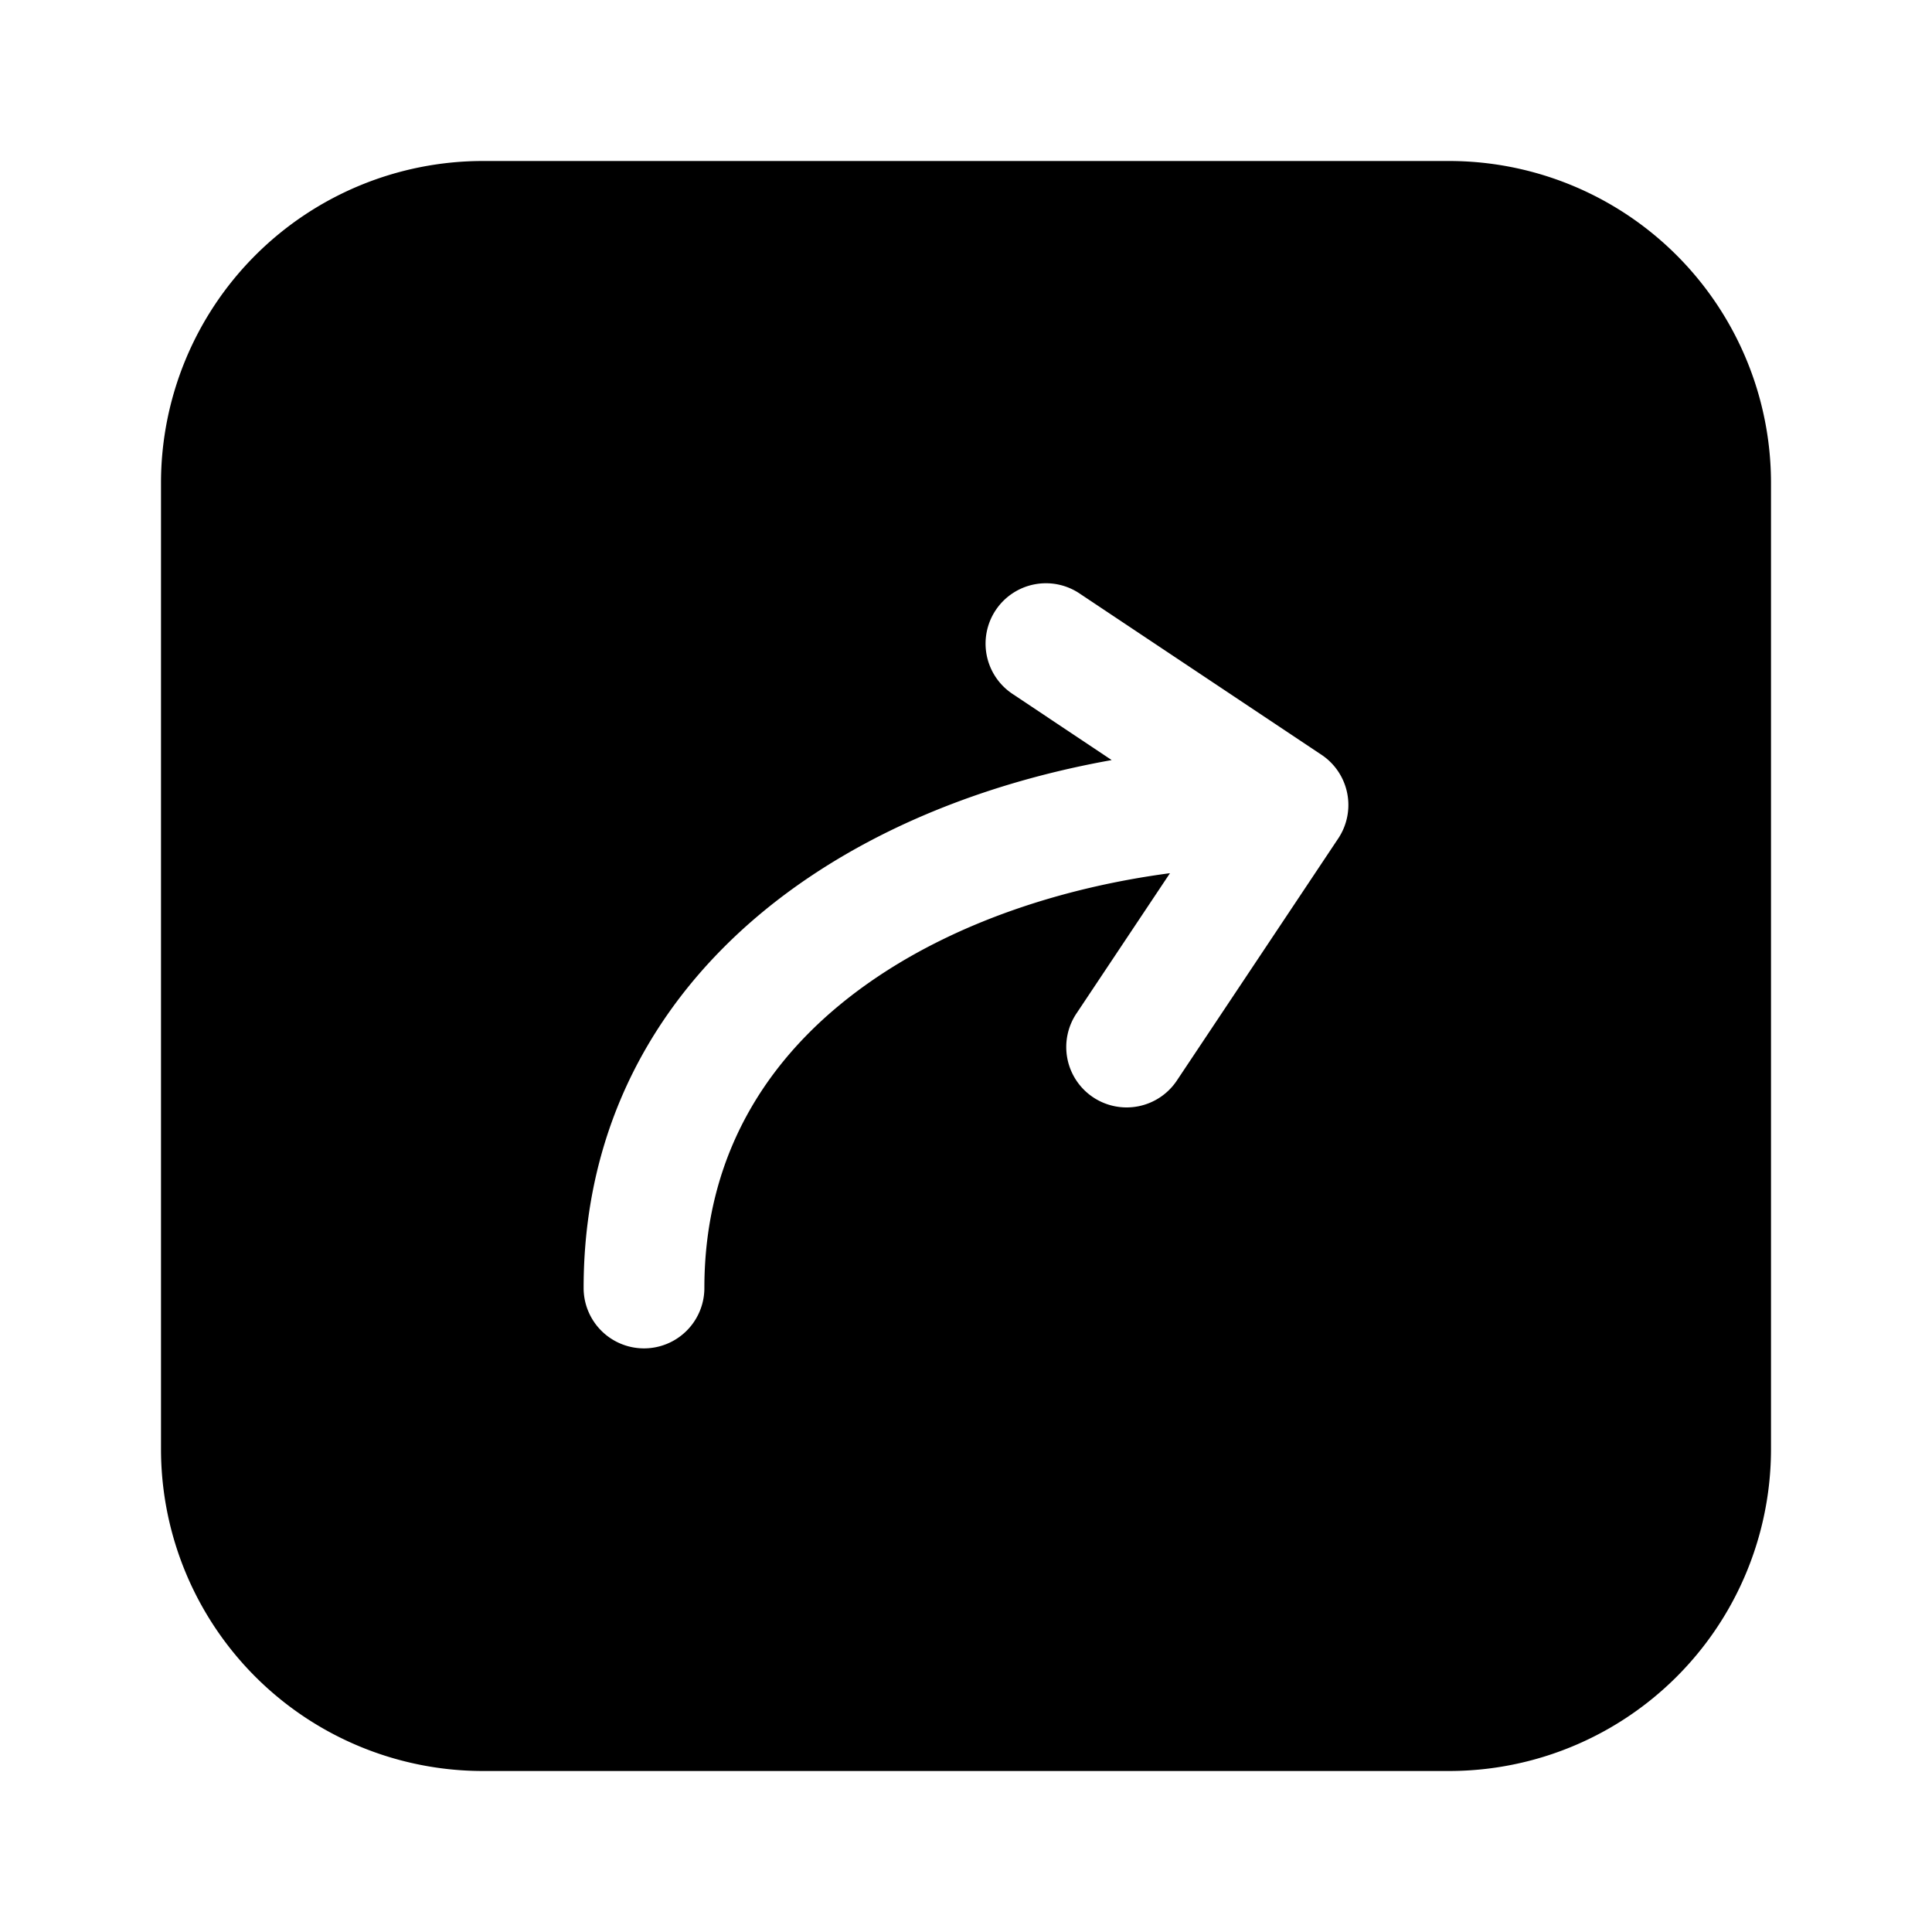 <svg xmlns="http://www.w3.org/2000/svg" width="1em" height="1em" viewBox="0 0 24 24">
  <path fill="currentColor" fill-rule="evenodd" d="M6 2a4 4 0 0 0-4 4v12a4 4 0 0 0 4 4h12a4 4 0 0 0 4-4V6a4 4 0 0 0-4-4H6Zm7.416 5.376a.75.75 0 1 0-.832 1.248l1.226.818c-1.355.242-2.648.715-3.726 1.434C8.411 11.991 7.25 13.709 7.25 16a.75.75 0 0 0 1.5 0c0-1.709.839-2.991 2.166-3.876.996-.664 2.263-1.097 3.618-1.277l-1.158 1.737a.75.75 0 1 0 1.248.832l2-3a.75.75 0 0 0-.208-1.04l-3-2Z" clip-rule="evenodd"/>
</svg>
